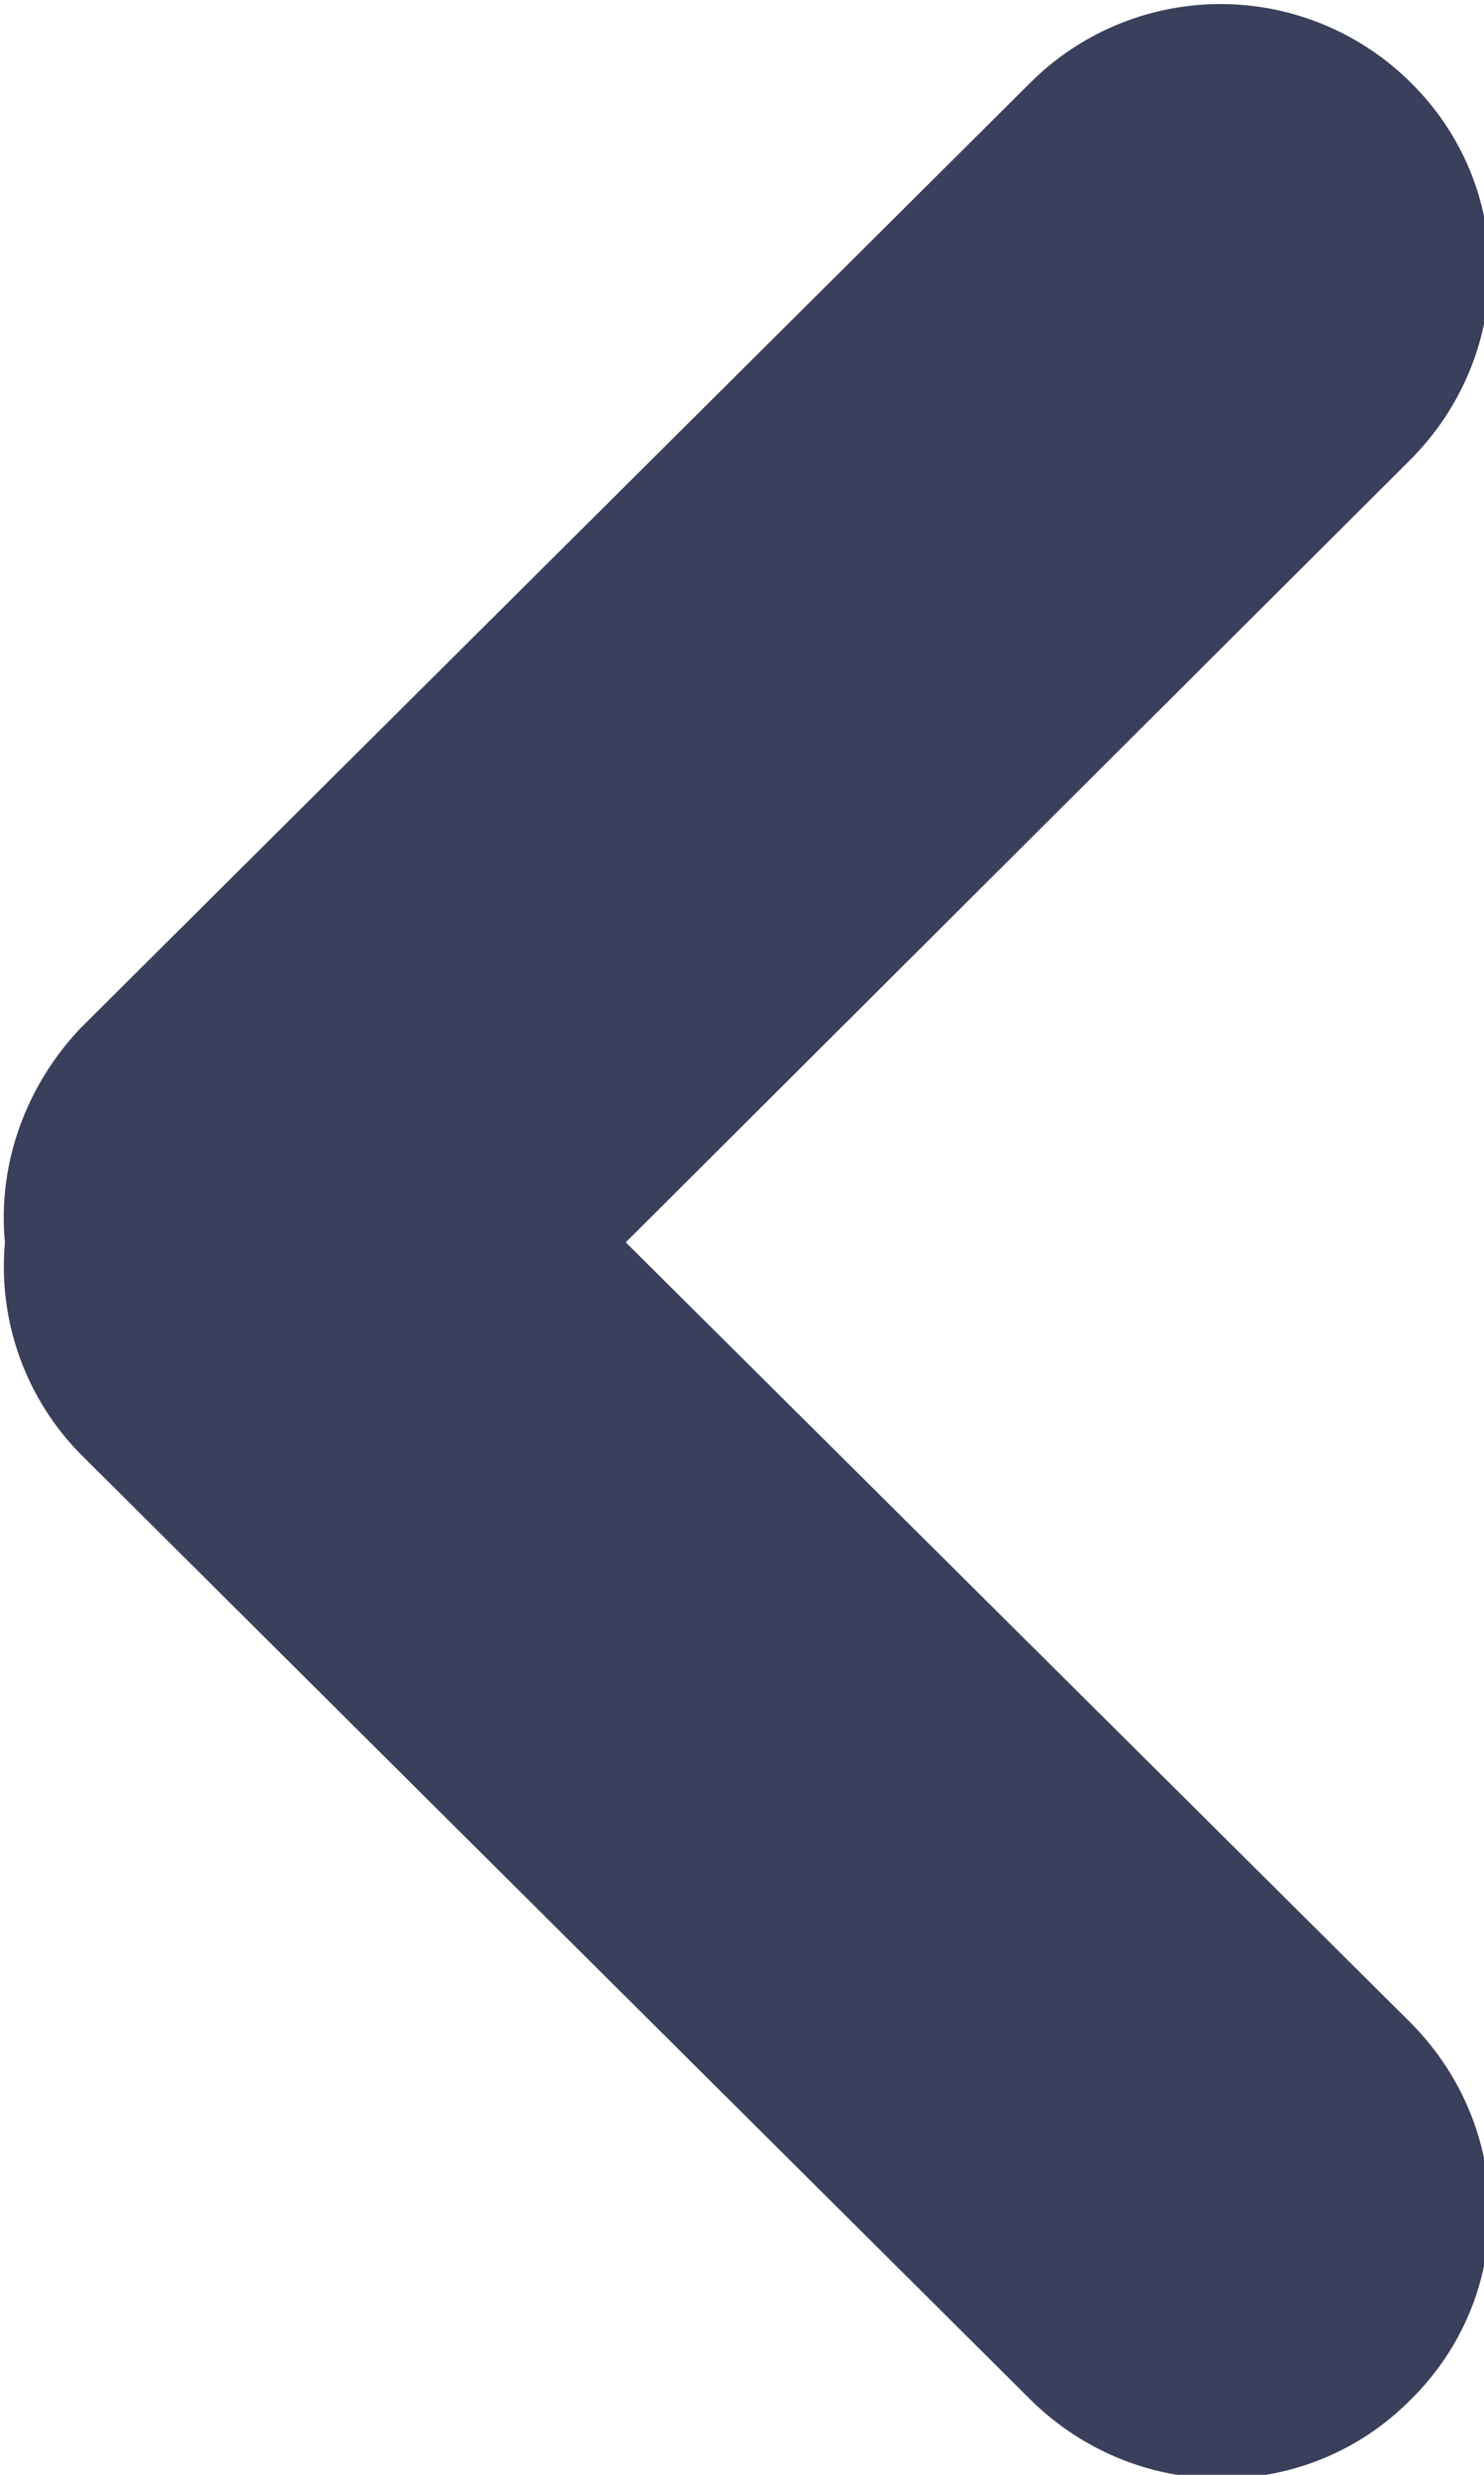 <svg xmlns="http://www.w3.org/2000/svg" xmlns:xlink="http://www.w3.org/1999/xlink" width="6" height="10" viewBox="0 0 6 10"><defs><path id="o4lea" d="M217.7 2461.86l-3.17 3.16 3.17 3.15c.43.43.43 1.11 0 1.53-.42.42-1.1.42-1.53 0l-3.84-3.82a1.08 1.08 0 0 1-.31-.86c-.03-.31.08-.63.31-.87l3.84-3.82a1.09 1.09 0 0 1 1.53 0c.43.42.43 1.1 0 1.53z"/></defs><g><g transform="translate(-212 -2460)"><use fill="#3a405b" xlink:href="#o4lea"/></g></g></svg>